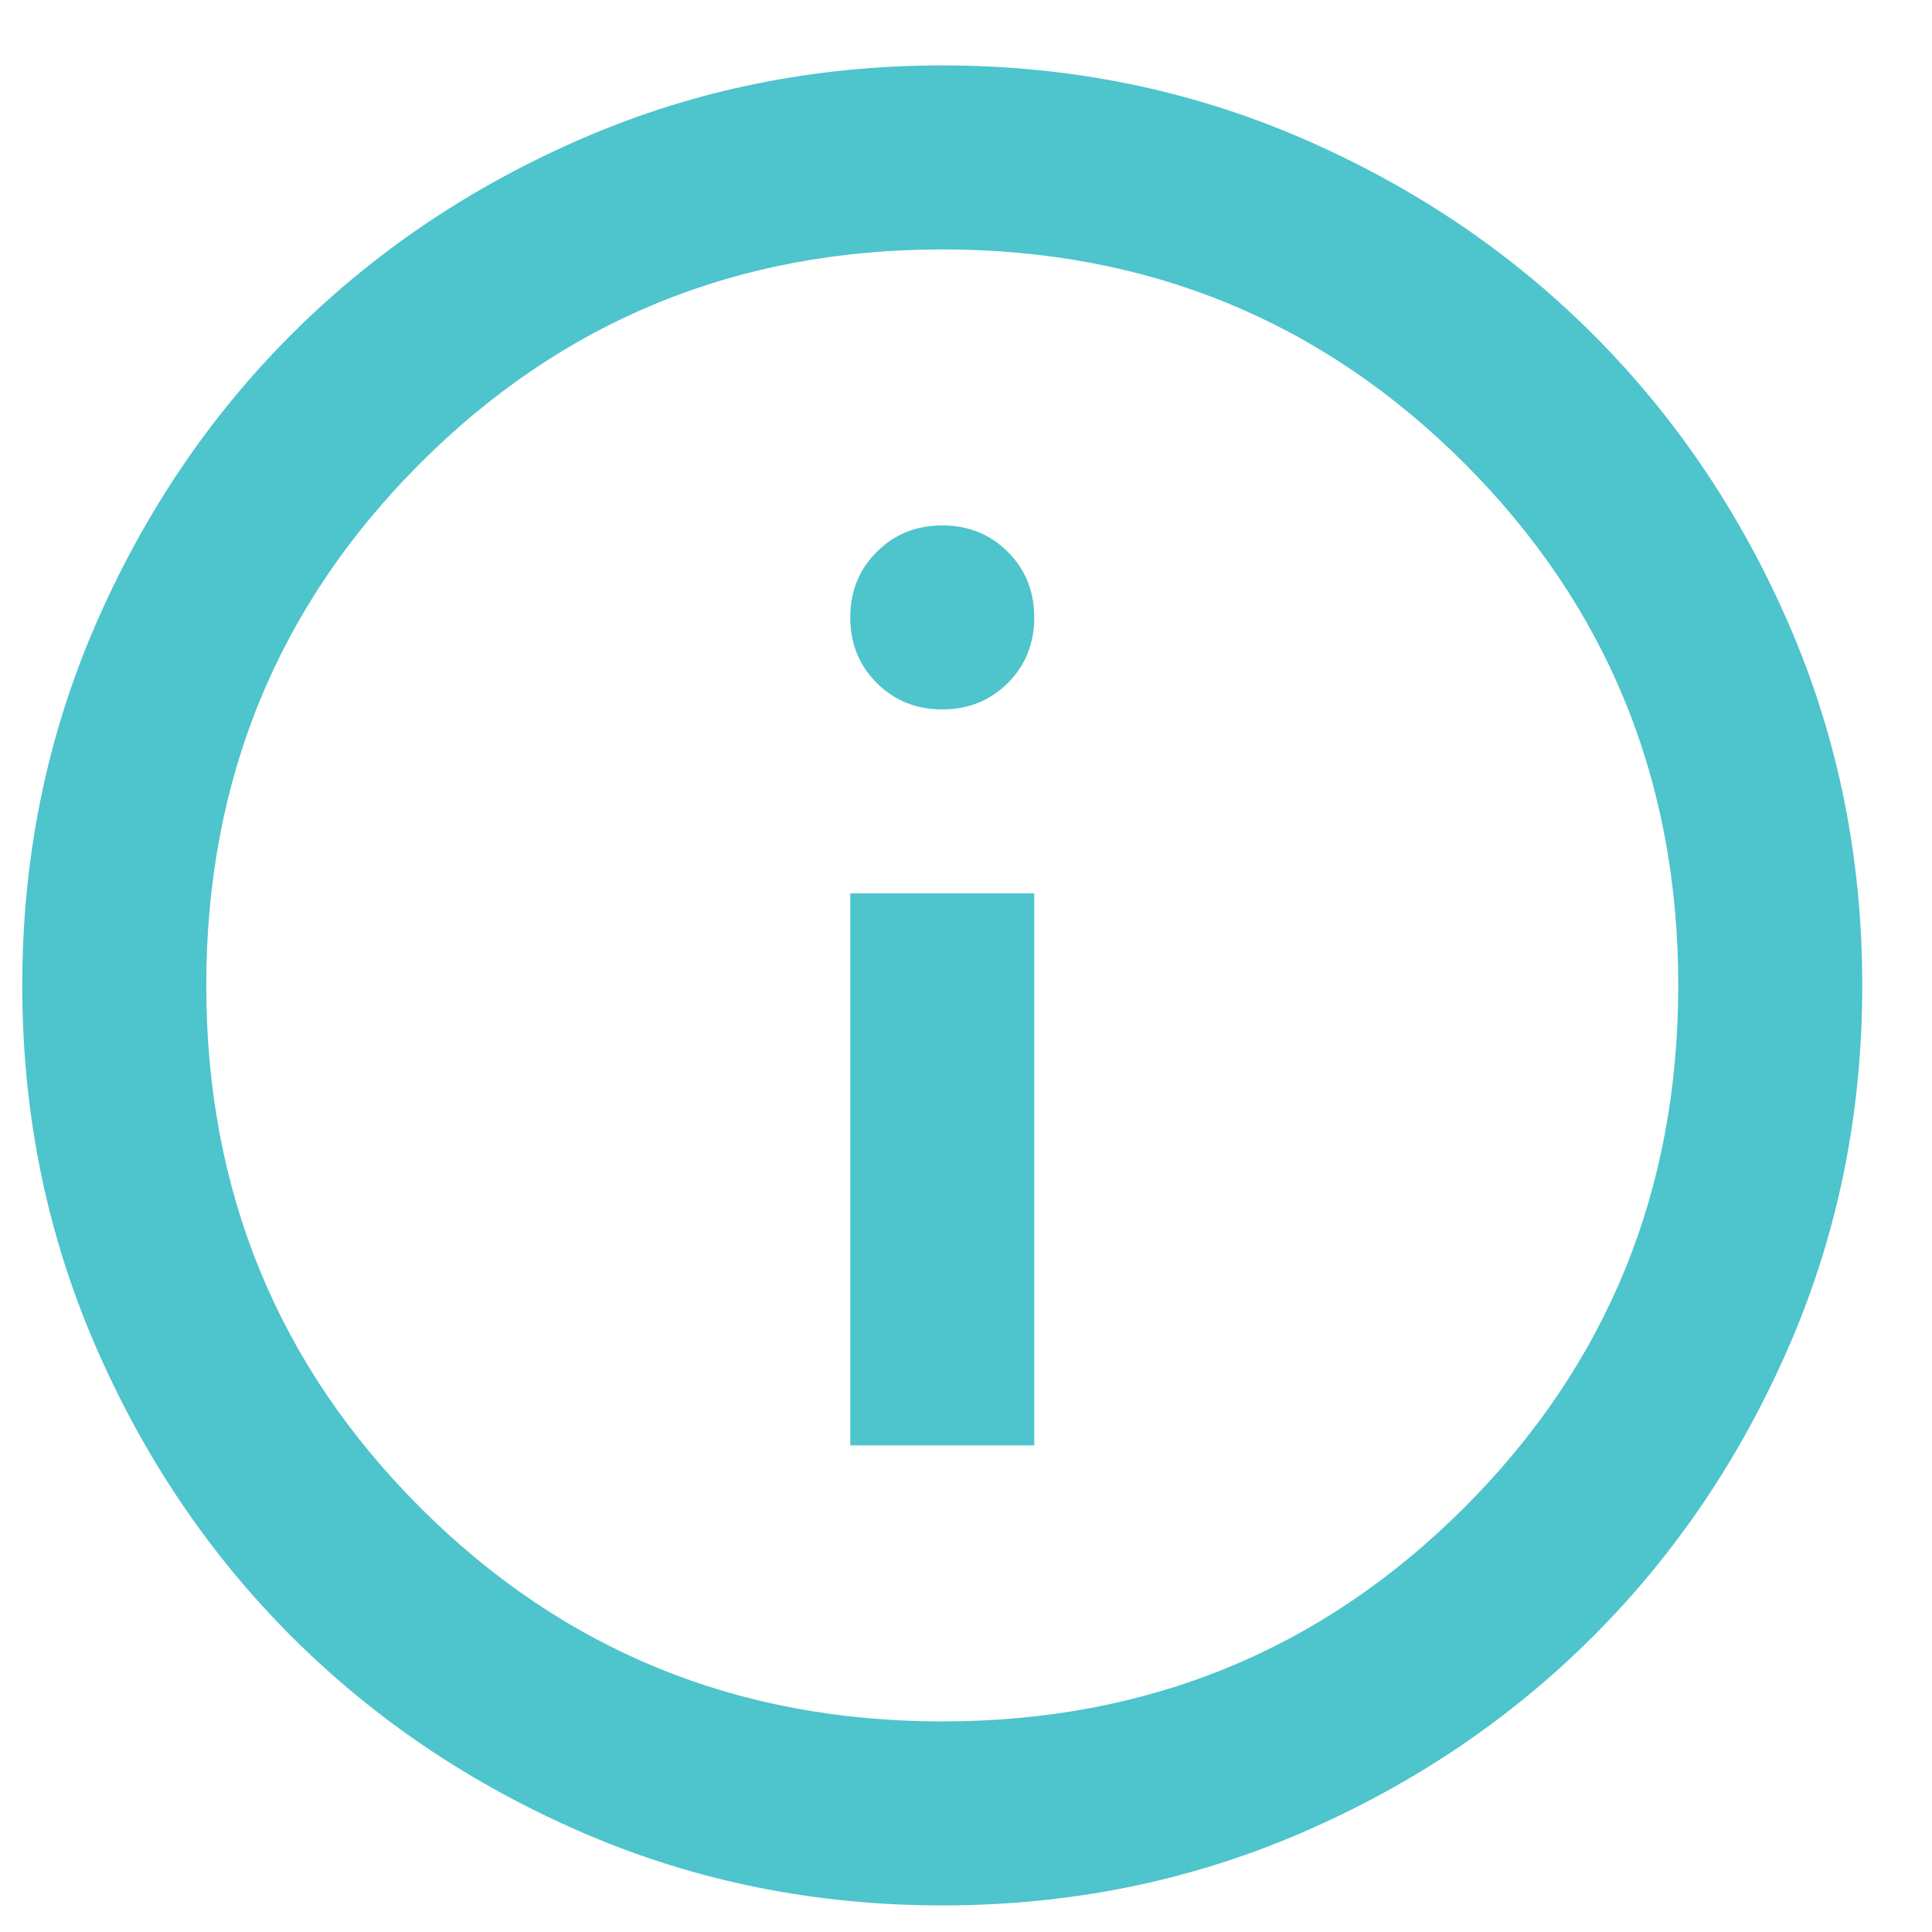 <svg width="21" height="21" viewBox="0 0 21 21" fill="none" xmlns="http://www.w3.org/2000/svg">
<path d="M9.242 15.711H11.242V9.711H9.242V15.711ZM10.242 7.711C10.525 7.711 10.763 7.615 10.955 7.424C11.146 7.232 11.242 6.995 11.242 6.711C11.242 6.428 11.146 6.19 10.955 5.999C10.763 5.807 10.525 5.711 10.242 5.711C9.959 5.711 9.721 5.807 9.53 5.999C9.338 6.19 9.242 6.428 9.242 6.711C9.242 6.995 9.338 7.232 9.53 7.424C9.721 7.615 9.959 7.711 10.242 7.711ZM10.242 20.711C8.859 20.711 7.559 20.449 6.342 19.924C5.126 19.399 4.067 18.686 3.167 17.786C2.267 16.886 1.555 15.828 1.03 14.611C0.505 13.395 0.242 12.095 0.242 10.711C0.242 9.328 0.505 8.028 1.03 6.811C1.555 5.595 2.267 4.536 3.167 3.636C4.067 2.736 5.126 2.024 6.342 1.499C7.559 0.974 8.859 0.711 10.242 0.711C11.626 0.711 12.925 0.974 14.142 1.499C15.359 2.024 16.417 2.736 17.317 3.636C18.217 4.536 18.93 5.595 19.455 6.811C19.98 8.028 20.242 9.328 20.242 10.711C20.242 12.095 19.98 13.395 19.455 14.611C18.93 15.828 18.217 16.886 17.317 17.786C16.417 18.686 15.359 19.399 14.142 19.924C12.925 20.449 11.626 20.711 10.242 20.711ZM10.242 18.711C12.476 18.711 14.367 17.936 15.917 16.386C17.467 14.836 18.242 12.944 18.242 10.711C18.242 8.478 17.467 6.586 15.917 5.036C14.367 3.486 12.476 2.711 10.242 2.711C8.009 2.711 6.117 3.486 4.567 5.036C3.017 6.586 2.242 8.478 2.242 10.711C2.242 12.944 3.017 14.836 4.567 16.386C6.117 17.936 8.009 18.711 10.242 18.711Z" fill="#4EC4CC"/>
</svg>
